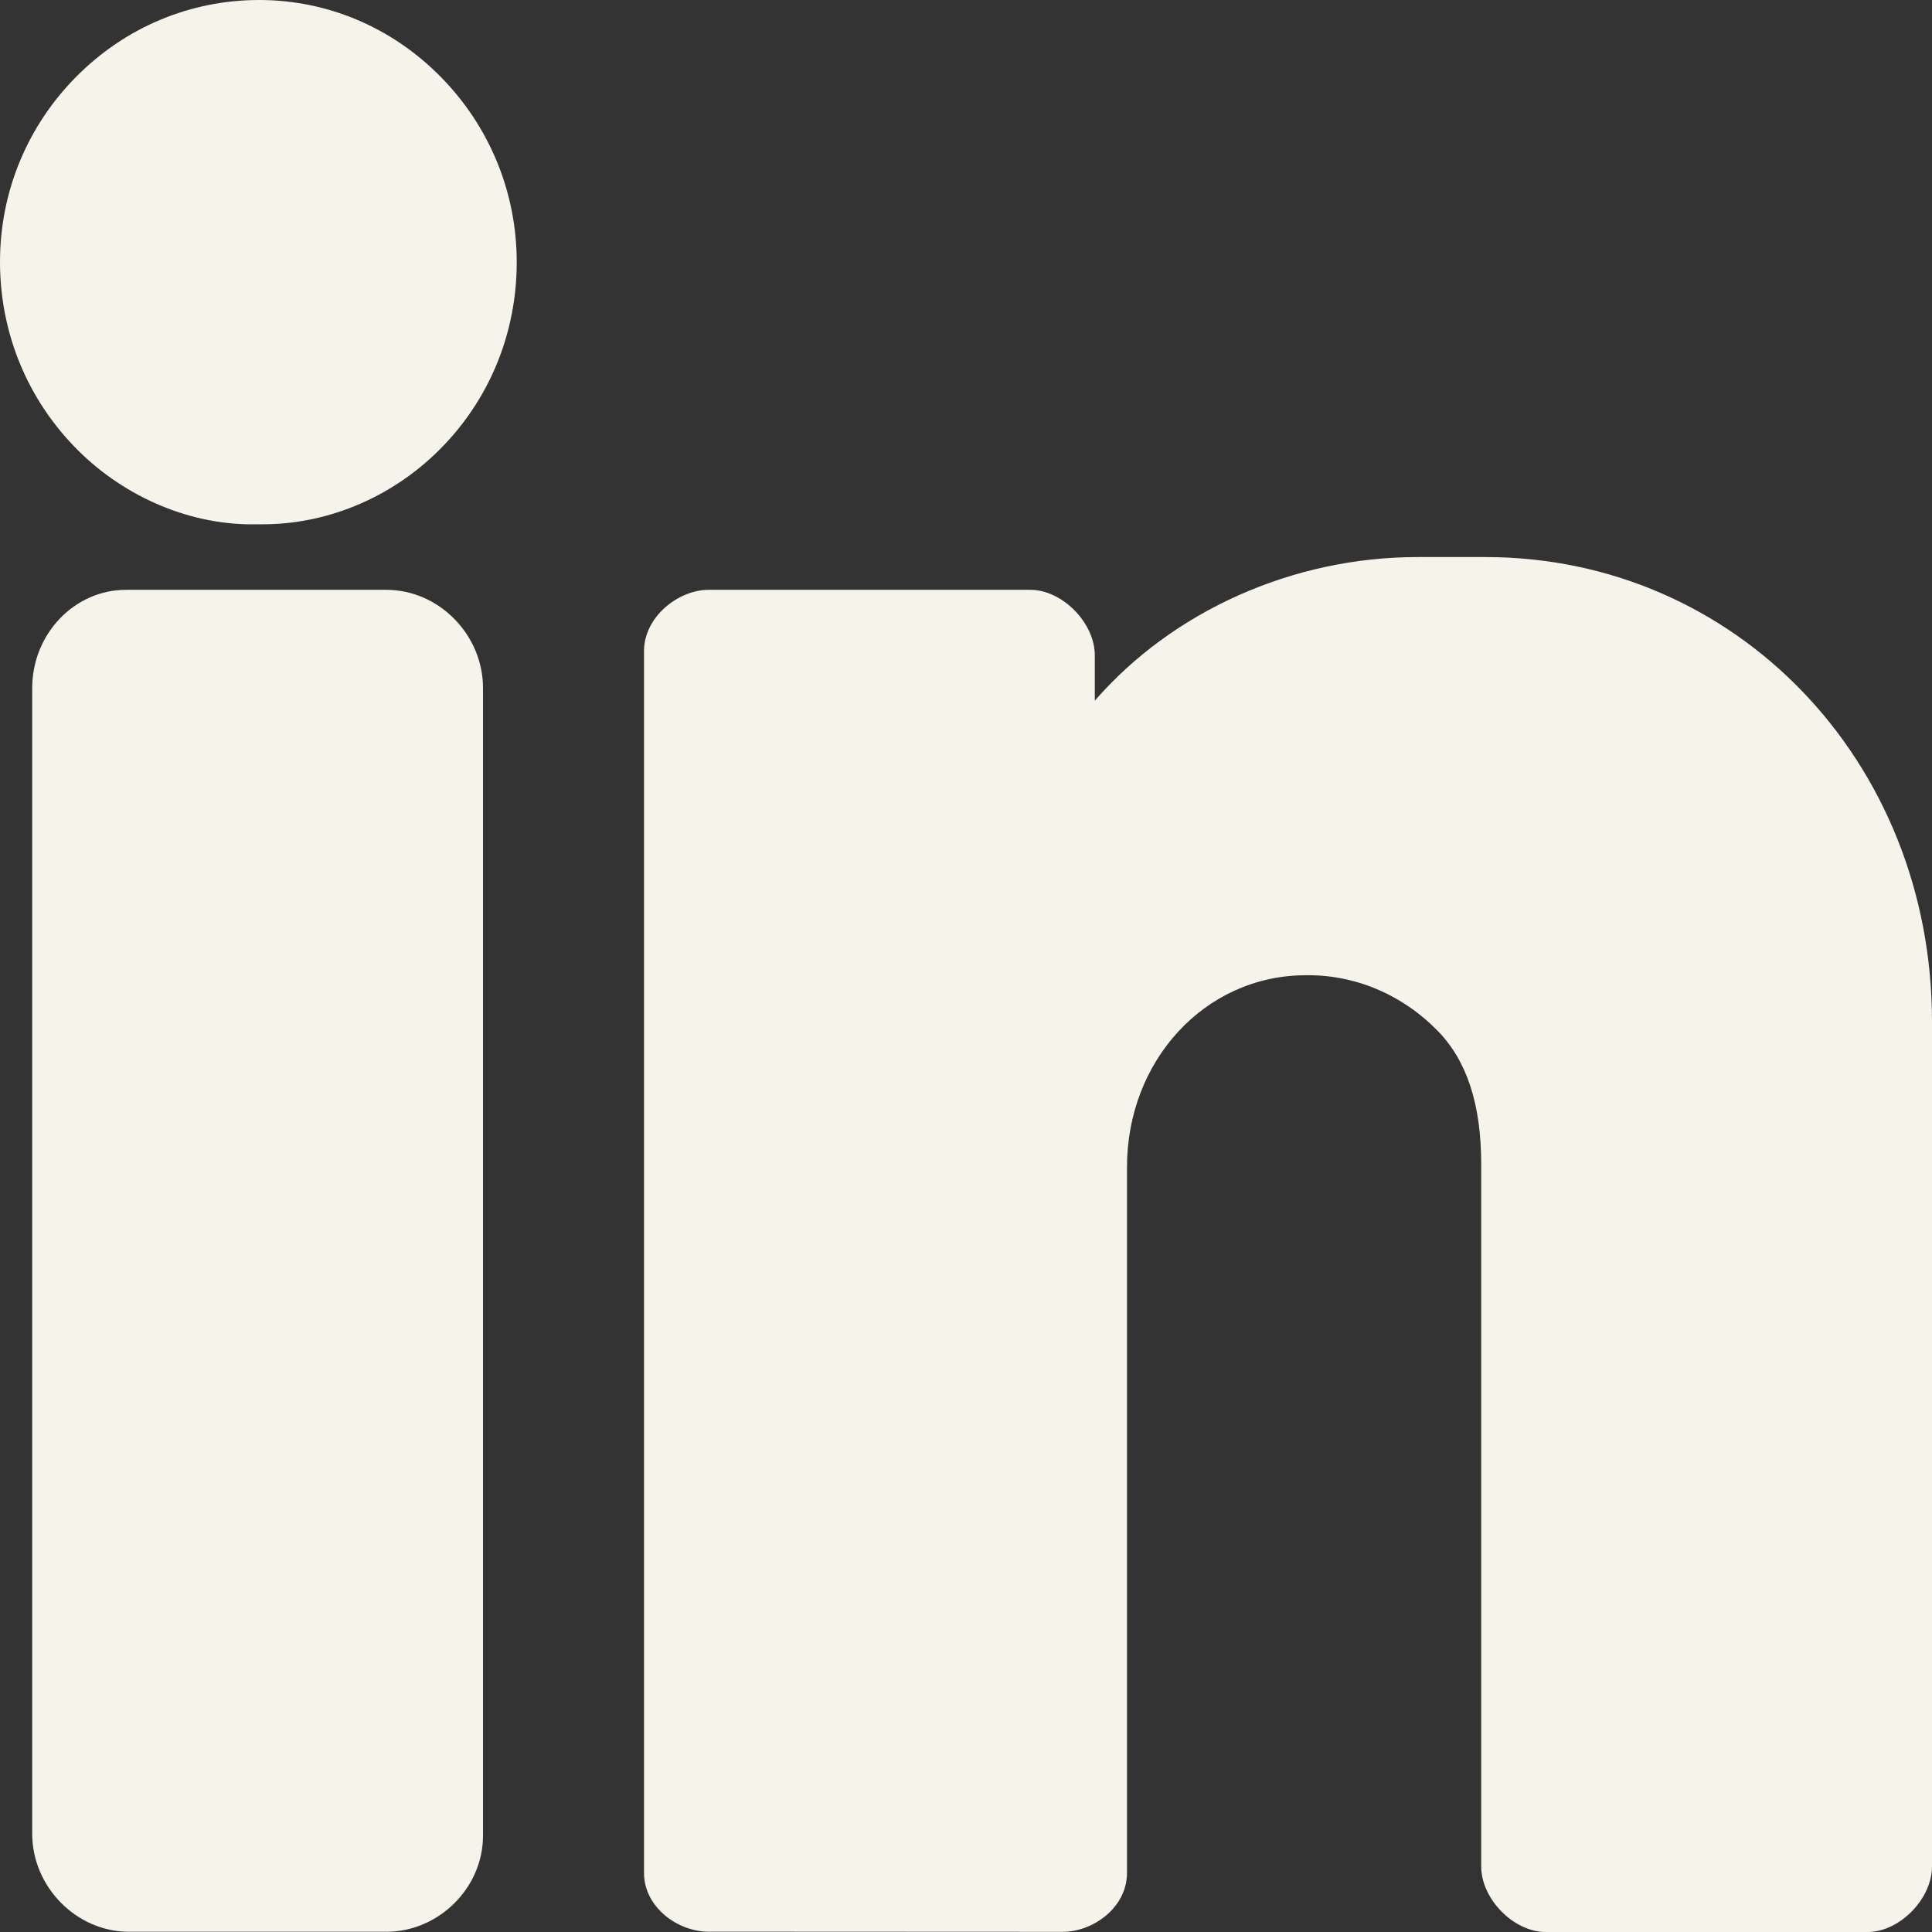 <svg width="24" height="24" viewBox="0 0 24 24" fill="none" xmlns="http://www.w3.org/2000/svg">
<rect x="0" y="0" width="24" height="24" fill="#333333" stroke="none"/>
<path d="M3.223 0H3.22C2.364 0 1.557 0.338 0.948 0.952C0.337 1.568 3.87556e-07 2.385 3.87556e-07 3.253C-0 4.14 0.344 4.971 0.967 5.592C1.571 6.194 2.396 6.532 3.195 6.513C3.218 6.513 3.241 6.513 3.265 6.513C4.066 6.513 4.859 6.182 5.45 5.596C6.073 4.979 6.417 4.151 6.419 3.265C6.421 2.398 6.087 1.579 5.48 0.96C4.874 0.342 4.072 0.001 3.223 0Z" fill="#F5F3EA"/>
<path d="M4.8 7.327H1.566C0.924 7.327 0.4 7.875 0.4 8.549V22.78C0.4 23.439 0.95 23.997 1.6 23.997H4.8C5.451 23.997 6 23.45 6 22.805V8.547C6 7.885 5.451 7.327 4.8 7.327Z" fill="#F5F3EA"/>
<path d="M18.452 6.92H17.609C16.056 6.92 14.566 7.593 13.6 8.704V8.14C13.6 7.737 13.196 7.327 12.8 7.327H8.8C8.43 7.327 8 7.66 8 8.09V23.264C8 23.695 8.422 23.996 8.8 23.996L13.2 23.998C13.578 23.998 14 23.697 14 23.265V14.498C14 13.176 14.964 12.129 16.196 12.115C16.822 12.1 17.413 12.351 17.856 12.802C18.222 13.174 18.4 13.718 18.4 14.463V23.186C18.4 23.59 18.804 24 19.2 24H23.2C23.596 24 24 23.59 24 23.186V12.691C24 9.455 21.563 6.92 18.452 6.92Z" fill="#F5F3EA"/>
</svg>
